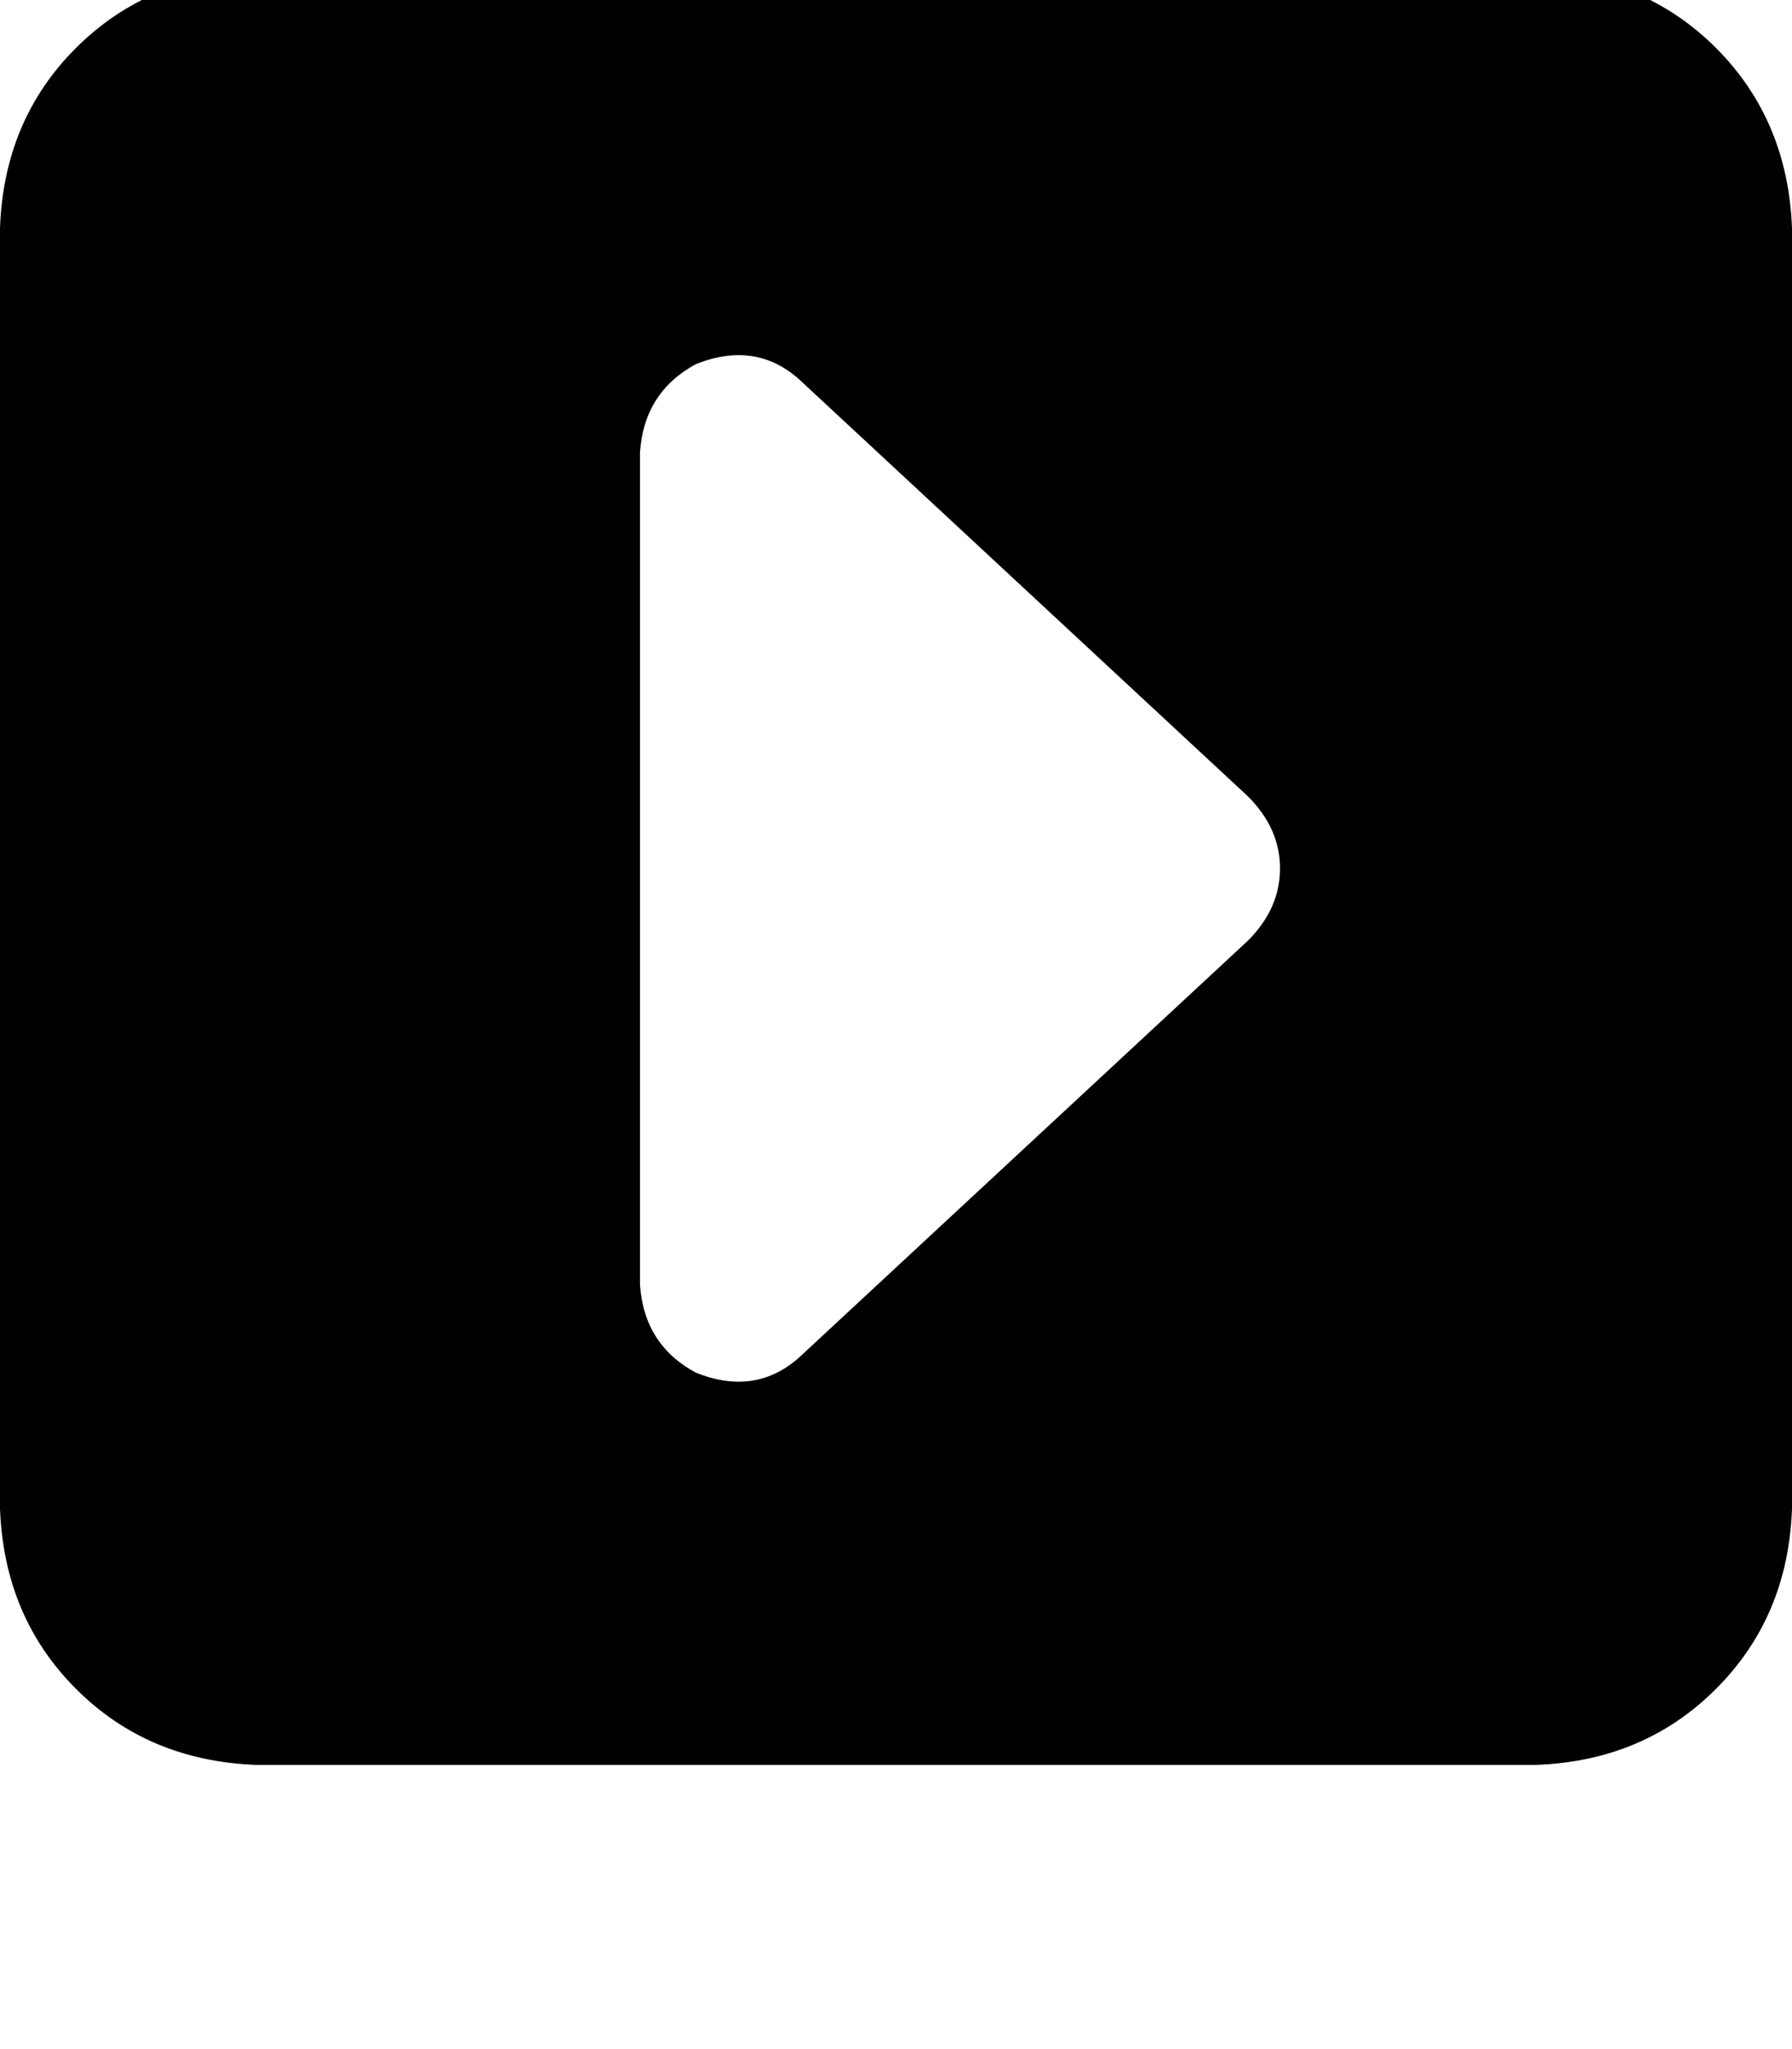 <svg height="1000" width="875" xmlns="http://www.w3.org/2000/svg"><path d="M875 111.3Q873 58.6 837.9 23.4 802.7 -11.7 750 -13.7H125q-52.7 2 -87.9 37.1T0 111.3v625q2 52.8 37.1 87.9t87.9 37.1h625q52.7 -1.9 87.9 -37.1T875 736.3v-625zM625 423.8q0 19.6 -15.6 35.2L390.6 662.1q-21.5 19.5 -50.8 7.8Q314.5 656.3 312.5 627V220.7q2 -29.3 27.3 -43 29.3 -11.7 50.8 7.8l218.8 203.2q15.6 15.6 15.6 35.1z"/></svg>